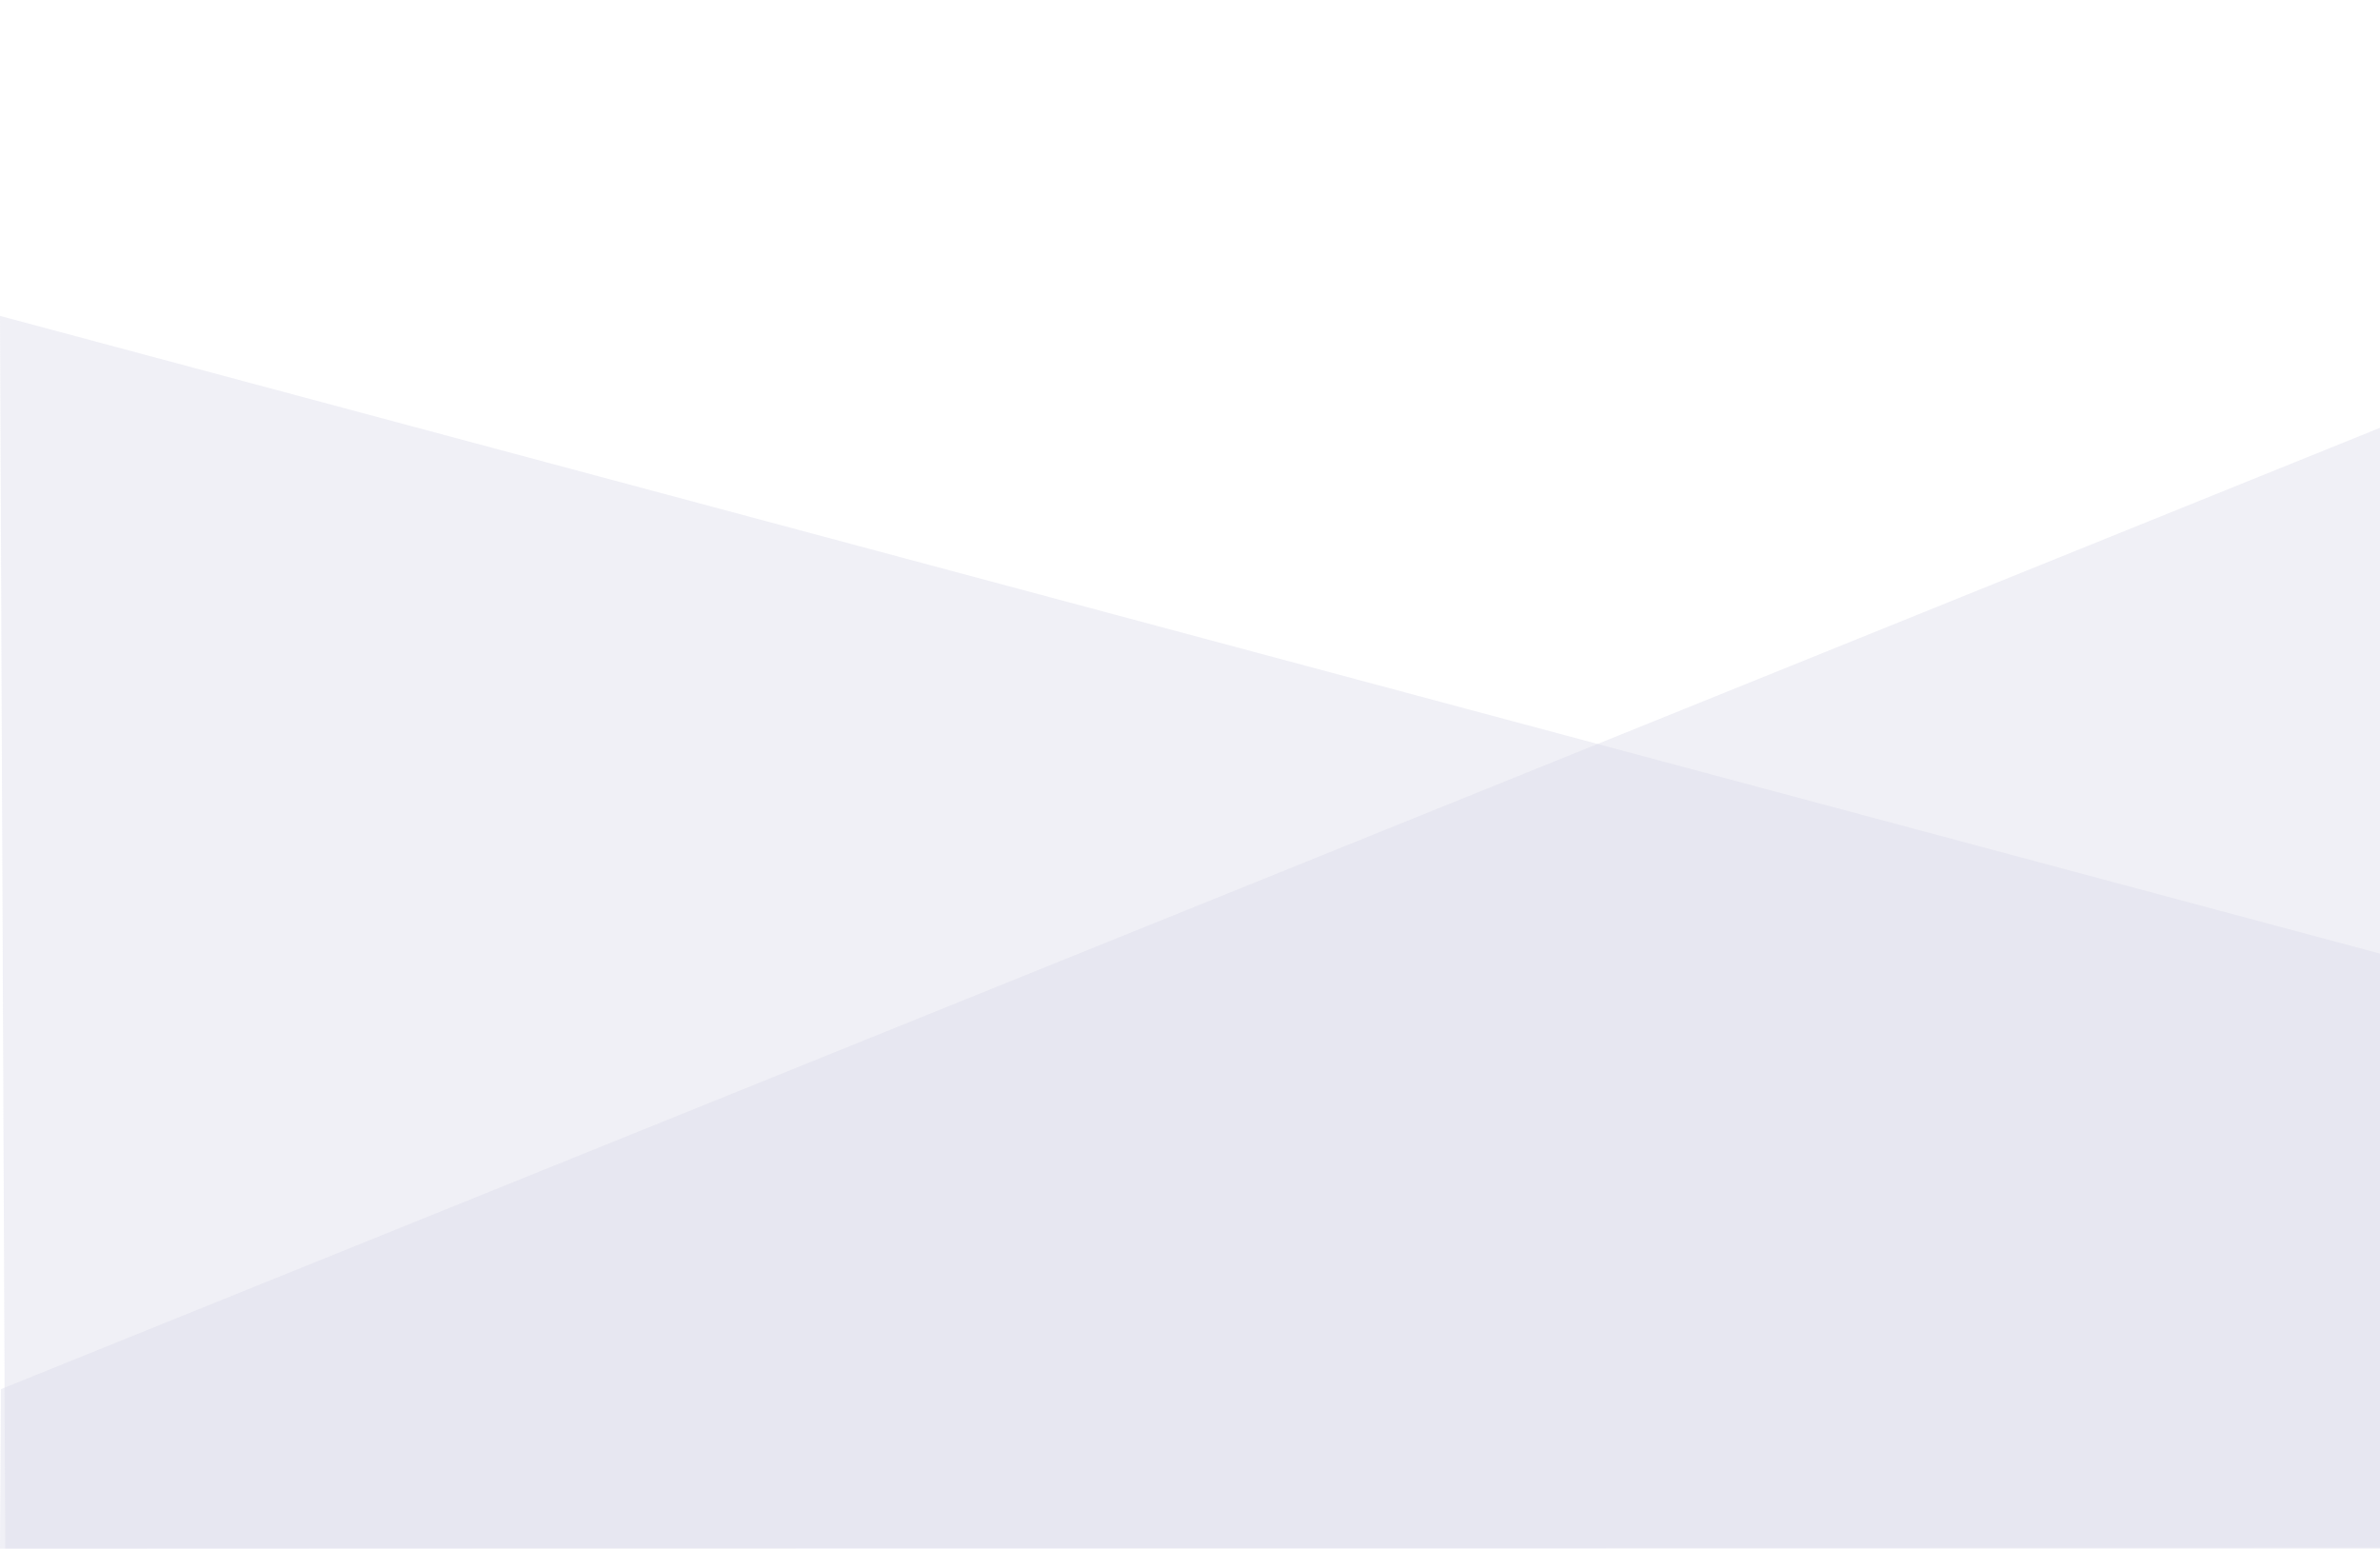 <?xml version="1.0" encoding="utf-8"?>
<!-- Generator: Adobe Illustrator 26.2.1, SVG Export Plug-In . SVG Version: 6.00 Build 0)  -->
<svg version="1.1" xmlns="http://www.w3.org/2000/svg" xmlns:xlink="http://www.w3.org/1999/xlink" x="0px" y="0px"
	 viewBox="0 0 770 501" style="enable-background:new 0 0 770 501;" xml:space="preserve">
<style type="text/css">
	.st0{opacity:0.4;fill:#DADAE8;enable-background:new    ;}
</style>
<g id="Layer_1">
	<path class="st0" d="M0,102.2l770,206.3v192.2L1.7,501L0,102.2z"/>
</g>
<g id="Layer_2">
	<path class="st0" d="M0.3,449.4L770,138.4V501H0L0.3,449.4z"/>
</g>
</svg>

